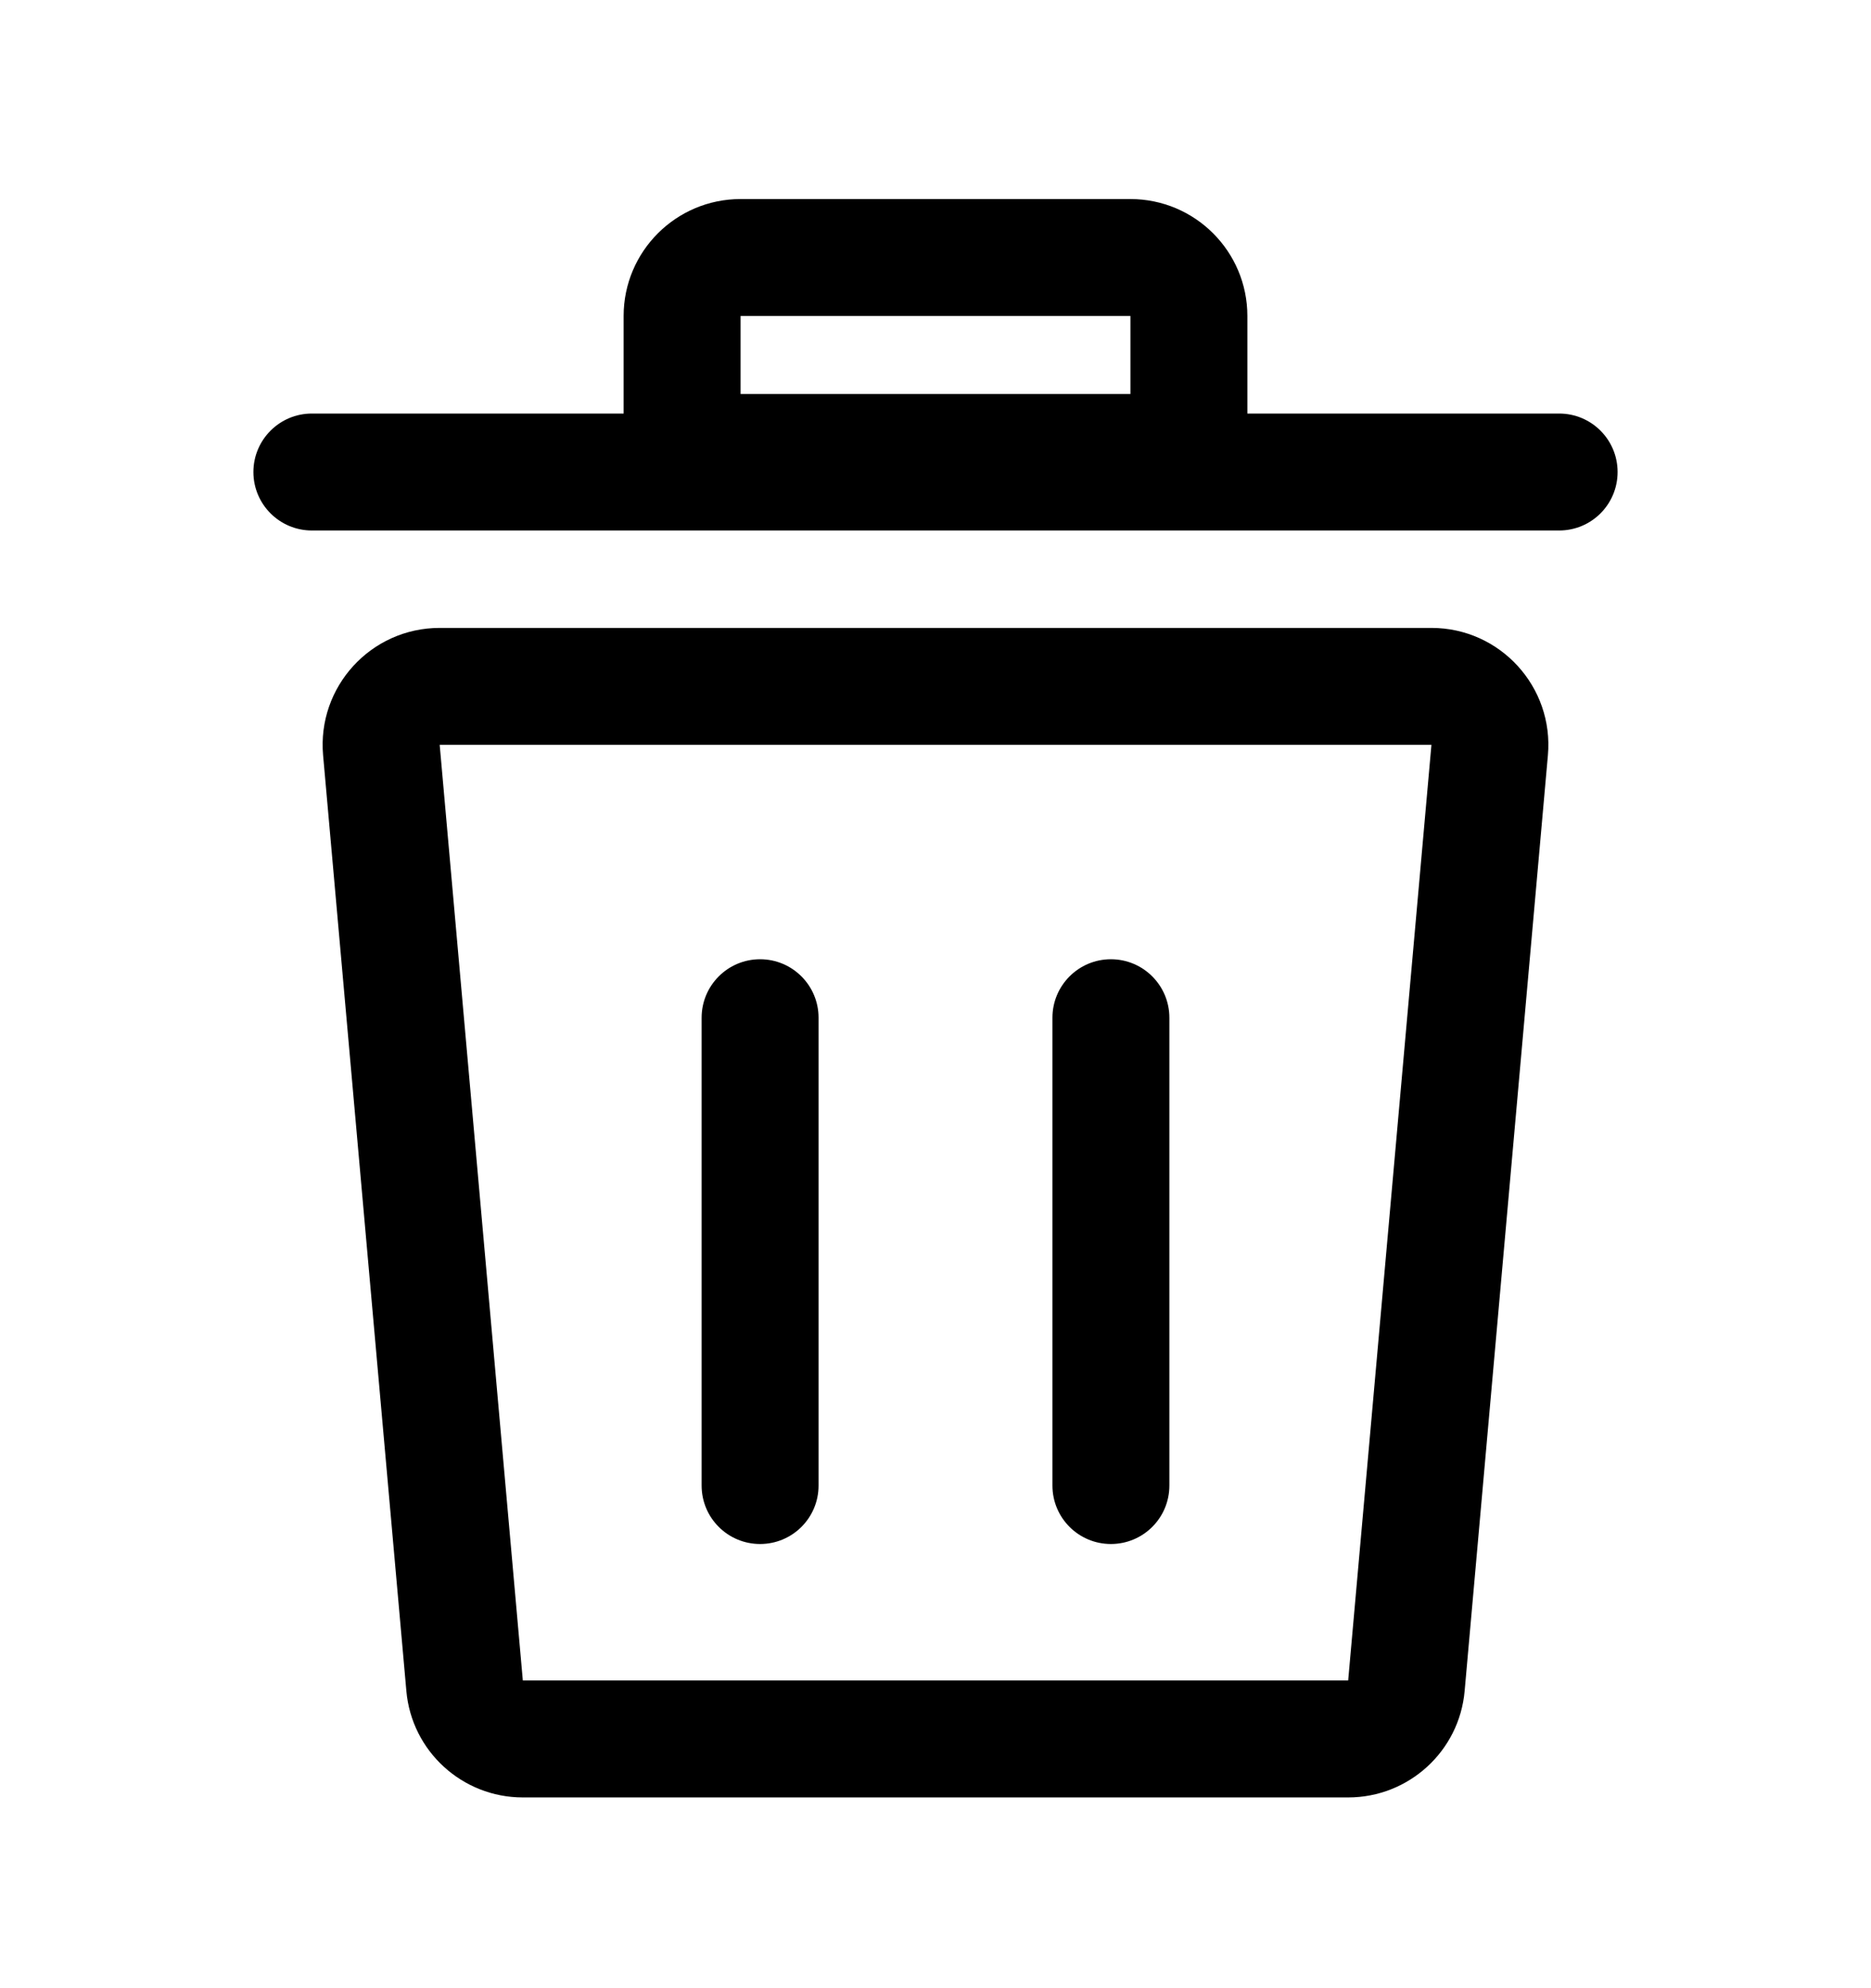<svg width="16" height="17" viewBox="0 0 16 17" fill="none" xmlns="http://www.w3.org/2000/svg">
<path d="M5.333 2.702C5.333 2.15 5.781 1.702 6.333 1.702H9.667C10.219 1.702 10.667 2.15 10.667 2.702V3.536L13.333 3.536C13.61 3.536 13.833 3.76 13.833 4.036C13.833 4.312 13.61 4.536 13.333 4.536L2.667 4.536C2.391 4.536 2.167 4.312 2.167 4.036C2.167 3.76 2.391 3.536 2.667 3.536L5.333 3.536V2.702ZM6.333 2.702V3.369H9.667V2.702L6.333 2.702Z" fill="black"/>
<path d="M7 8.702C7 8.426 6.776 8.202 6.5 8.202C6.224 8.202 6 8.426 6 8.702V12.702C6 12.979 6.224 13.202 6.5 13.202C6.776 13.202 7 12.979 7 12.702V8.702Z" fill="black"/>
<path d="M9.5 8.202C9.776 8.202 10 8.426 10 8.702V12.702C10 12.979 9.776 13.202 9.5 13.202C9.224 13.202 9 12.979 9 12.702V8.702C9 8.426 9.224 8.202 9.5 8.202Z" fill="black"/>
<path d="M3.76 5.369C3.172 5.369 2.711 5.873 2.763 6.458L3.475 14.458C3.52 14.973 3.953 15.369 4.471 15.369H11.529C12.047 15.369 12.48 14.973 12.525 14.458L13.237 6.458C13.289 5.873 12.828 5.369 12.241 5.369H3.76ZM12.241 6.369L11.529 14.369H4.471L3.76 6.369H12.241Z" fill="black"/>
</svg>

